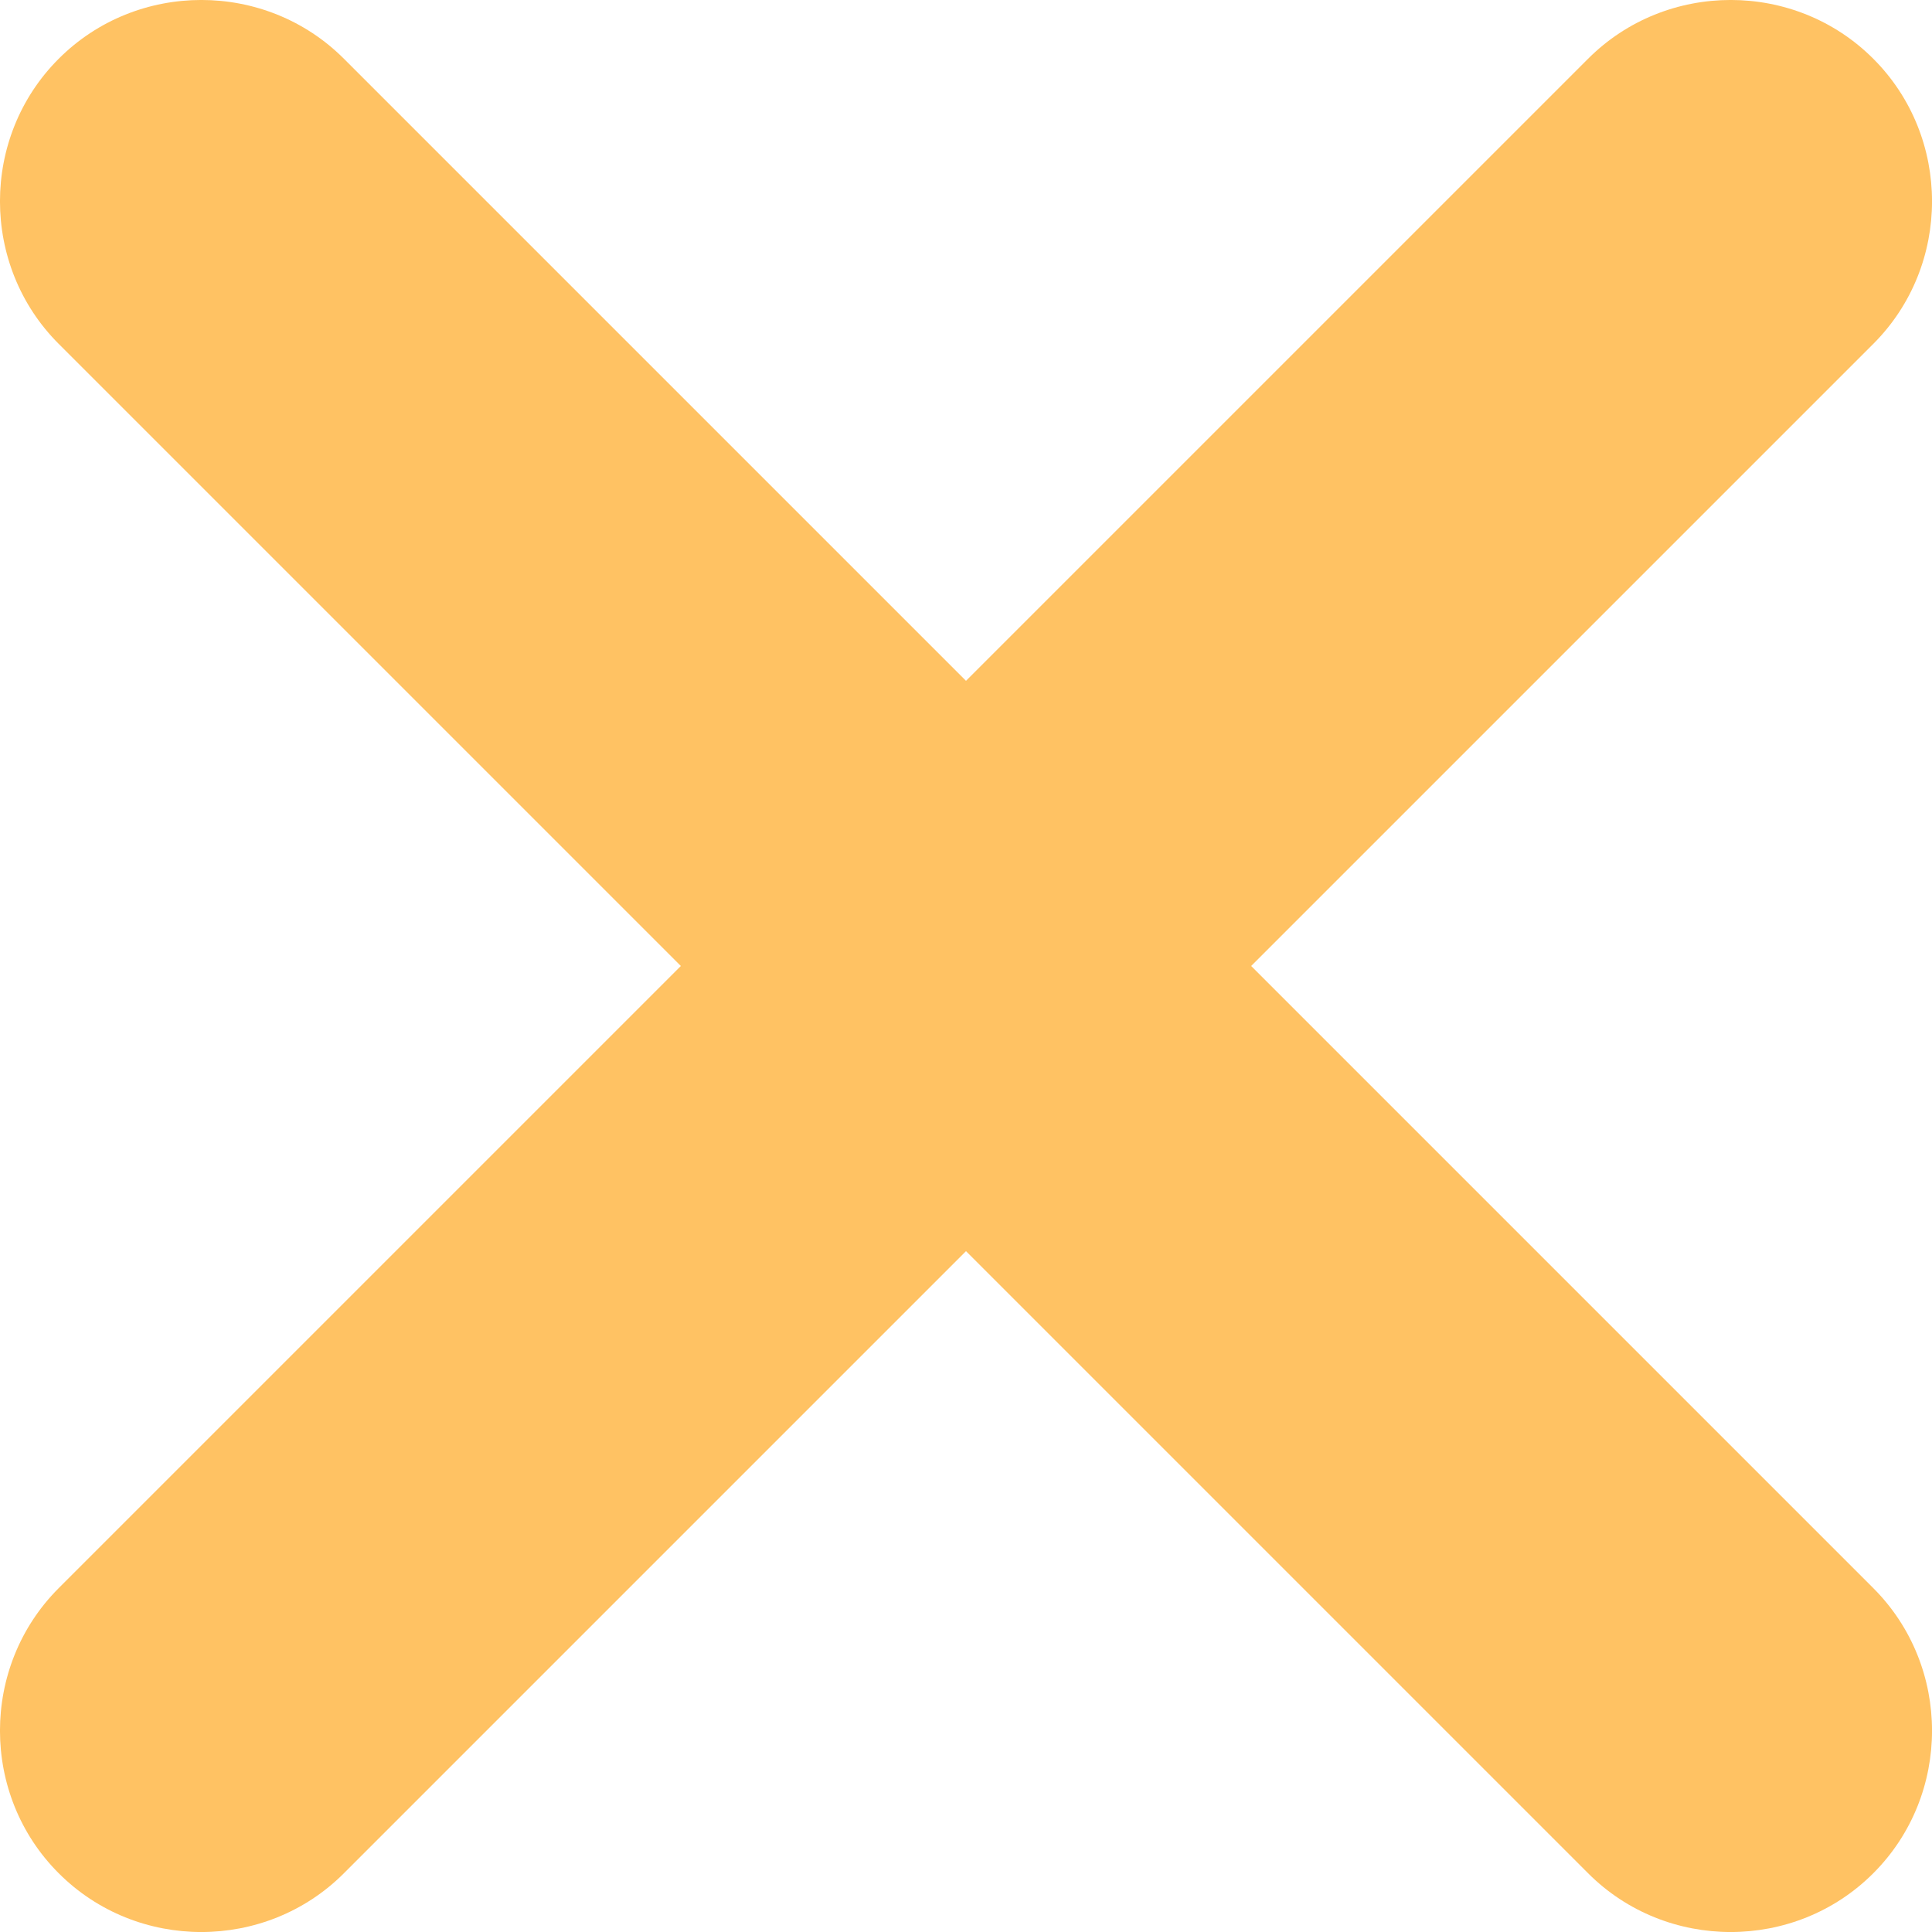 <svg width="20" height="20" viewBox="0 0 20 20" fill="none" xmlns="http://www.w3.org/2000/svg">
<path d="M19.392 16.44L12.952 10L19.392 3.56C20.203 2.75 20.203 1.418 19.392 0.608C18.582 -0.203 17.25 -0.203 16.44 0.608L10 7.048L3.56 0.608C2.75 -0.203 1.418 -0.203 0.608 0.608C-0.203 1.418 -0.203 2.75 0.608 3.56L7.048 10L0.608 16.44C-0.203 17.25 -0.203 18.582 0.608 19.392C1.418 20.203 2.75 20.203 3.56 19.392L10 12.952L16.44 19.392C17.25 20.203 18.582 20.203 19.392 19.392C20.203 18.582 20.203 17.25 19.392 16.44Z" fill="#FFC263"/>
</svg>
